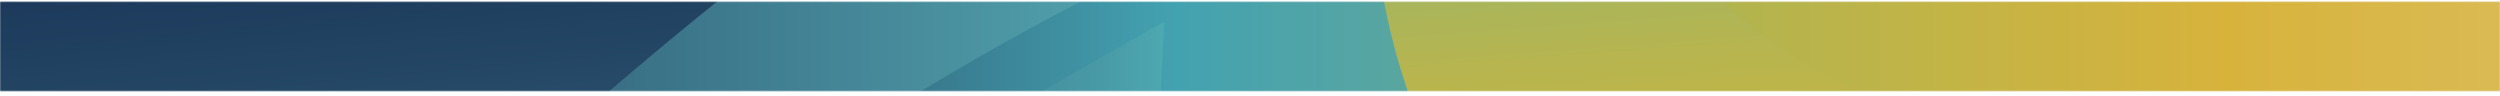 <?xml version="1.0" encoding="UTF-8"?>
<svg width="1400px" height="54px" viewBox="0 0 1400 54" version="1.1" xmlns="http://www.w3.org/2000/svg" xmlns:xlink="http://www.w3.org/1999/xlink">
    <!-- Generator: Sketch 41.2 (35397) - http://www.bohemiancoding.com/sketch -->
    <title>Header</title>
    <desc>Created with Sketch.</desc>
    <defs>
        <filter x="-50%" y="-50%" width="200%" height="200%" filterUnits="objectBoundingBox" id="filter-1">
            <feOffset dx="0" dy="1" in="SourceAlpha" result="shadowOffsetOuter1"></feOffset>
            <feGaussianBlur stdDeviation="1.5" in="shadowOffsetOuter1" result="shadowBlurOuter1"></feGaussianBlur>
            <feColorMatrix values="0 0 0 0 0.36   0 0 0 0 0.36   0 0 0 0 0.36  0 0 0 0.5 0" type="matrix" in="shadowBlurOuter1" result="shadowMatrixOuter1"></feColorMatrix>
            <feMerge>
                <feMergeNode in="shadowMatrixOuter1"></feMergeNode>
                <feMergeNode in="SourceGraphic"></feMergeNode>
            </feMerge>
        </filter>
        <rect id="path-2" x="0" y="0" width="1400" height="50"></rect>
        <linearGradient x1="0%" y1="49.995%" x2="100%" y2="49.995%" id="linearGradient-4">
            <stop stop-color="#A4B354" offset="0%"></stop>
            <stop stop-color="#B7B44C" offset="17%"></stop>
            <stop stop-color="#D7B33C" offset="53%"></stop>
            <stop stop-color="#D8B542" offset="59%"></stop>
            <stop stop-color="#DBBD5D" offset="85%"></stop>
            <stop stop-color="#DCC167" offset="100%"></stop>
        </linearGradient>
        <linearGradient x1="0%" y1="50%" x2="99.992%" y2="50%" id="linearGradient-5">
            <stop stop-color="#408596" offset="0%"></stop>
            <stop stop-color="#418798" offset="30%"></stop>
            <stop stop-color="#438E9D" offset="56%"></stop>
            <stop stop-color="#489AA6" offset="81%"></stop>
            <stop stop-color="#4DA9B1" offset="100%"></stop>
        </linearGradient>
        <linearGradient x1="16.874%" y1="-33.563%" x2="81.483%" y2="129.21%" id="linearGradient-6">
            <stop stop-color="#172C52" offset="0%"></stop>
            <stop stop-color="#182F54" offset="18%"></stop>
            <stop stop-color="#1C385A" offset="39%"></stop>
            <stop stop-color="#244765" offset="60%"></stop>
            <stop stop-color="#2F5B76" offset="83%"></stop>
            <stop stop-color="#3B7086" offset="100%"></stop>
        </linearGradient>
        <linearGradient x1="2.21516772e-14%" y1="50%" x2="100.004%" y2="50%" id="linearGradient-7">
            <stop stop-color="#32627B" offset="0%"></stop>
            <stop stop-color="#498F9E" offset="65%"></stop>
            <stop stop-color="#55A9B2" offset="100%"></stop>
        </linearGradient>
        <linearGradient x1="0%" y1="50%" x2="100%" y2="50%" id="linearGradient-8">
            <stop stop-color="#32607A" offset="0%"></stop>
            <stop stop-color="#377288" offset="20%"></stop>
            <stop stop-color="#43A2B0" offset="60%"></stop>
            <stop stop-color="#60A79C" offset="100%"></stop>
        </linearGradient>
        <linearGradient x1="3.609%" y1="-45.996%" x2="95.26%" y2="167.675%" id="linearGradient-9">
            <stop stop-color="#69AFA1" offset="0%"></stop>
            <stop stop-color="#92B56D" offset="20%"></stop>
            <stop stop-color="#95B56B" offset="21%"></stop>
            <stop stop-color="#B7B54F" offset="41%"></stop>
            <stop stop-color="#CDB439" offset="61%"></stop>
            <stop stop-color="#D9B32B" offset="78%"></stop>
            <stop stop-color="#DEB326" offset="92%"></stop>
        </linearGradient>
    </defs>
    <g id="Current" stroke="none" stroke-width="1" fill="none" fill-rule="evenodd">
        <g id="Event_full">
            <g id="UC-Davis-Registration-Header" filter="url(#filter-1)">
                <g id="Header">
                    <mask id="mask-3" fill="white">
                        <use xlink:href="#path-2"></use>
                    </mask>
                    <use id="headerrectangle" fill="#F0F0F0" xlink:href="#path-2"></use>
                    <g id="graphic" mask="url(#mask-3)">
                        <g transform="translate(-450.678, -76)" id="Layer_1">
                            <g>
                                <path d="M2015.717,139.181 L1850.044,1.33 L1338.54,1.33 C1379.044,81.39 1469.084,158.241 1662.291,174.203 L2015.717,139.181 L2015.717,139.181 Z" id="Shape" fill="url(#linearGradient-4)"></path>
                                <path d="M1038.76,150.714 C1037.338,167.083 1036.666,179.414 1033.759,194.03 L1098.703,194.03 L1104.282,84.003 C1067.153,104.973 983.895,148.304 905.903,194.046 L947.782,194.046 C1004.96,164.031 1038.76,150.714 1038.76,150.714 L1038.76,150.714 Z" id="Shape" fill="url(#linearGradient-5)"></path>
                                <path d="M718.915,194.046 C789.047,129.009 865.383,64.661 945.047,7.824 L337.346,7.824 C277.84,53.769 220.147,105.692 165.454,164.438 C165.454,164.438 165.063,175.189 166.032,194.046 L718.915,194.046 L718.915,194.046 Z" id="Shape" fill="url(#linearGradient-6)"></path>
                                <path d="M862.914,194.046 C939.844,141.184 1024.524,89.339 1106.032,52.267 L1107.189,34.506 C1108.876,25.445 1112.189,16.541 1116.783,7.824 L941.922,7.824 C862.258,64.661 785.922,129.009 715.79,194.046 L862.914,194.046 L862.914,194.046 Z" id="Shape" fill="url(#linearGradient-7)"></path>
                                <path d="M916.857,194.046 C994.849,148.304 1065.591,108.102 1102.704,87.148 L1097.125,194.046 L1274.346,194.046 C1249.859,157.553 1231.451,111.639 1223.731,54.051 C1223.731,54.051 1219.497,37.573 1226.622,7.824 L1115.221,7.824 C1110.611,16.556 1107.314,25.461 1105.626,34.506 L1104.47,52.267 C1022.977,89.339 938.297,141.184 861.352,194.046 L916.857,194.046 L916.857,194.046 Z" id="Shape" fill="url(#linearGradient-8)"></path>
                                <path d="M2058.424,7.824 C2069.269,36.54 2074.035,51.907 2074.035,51.907 L2021.952,14.757 C1999.824,28.262 1975.603,22.284 1952.82,7.809 L1837.043,7.809 L1990.277,135.3 L1663.385,167.677 C1484.695,152.952 1401.437,81.875 1363.964,7.824 L1225.06,7.824 C1217.918,37.573 1222.169,54.051 1222.169,54.051 C1229.873,111.639 1248.296,157.537 1272.783,194.046 L2184.843,194.046 L2083.145,61.531 L2167.497,116.991 C2204.517,142.06 2236.239,168.037 2263.241,194.046 L2294.026,194.046 L2294.026,148.242 C2221.034,79.872 2153.543,26.008 2130.275,7.824 L2058.424,7.824 L2058.424,7.824 Z" id="Shape" fill="url(#linearGradient-9)"></path>
                            </g>
                        </g>
                    </g>
                </g>
            </g>
        </g>
    </g>
</svg>